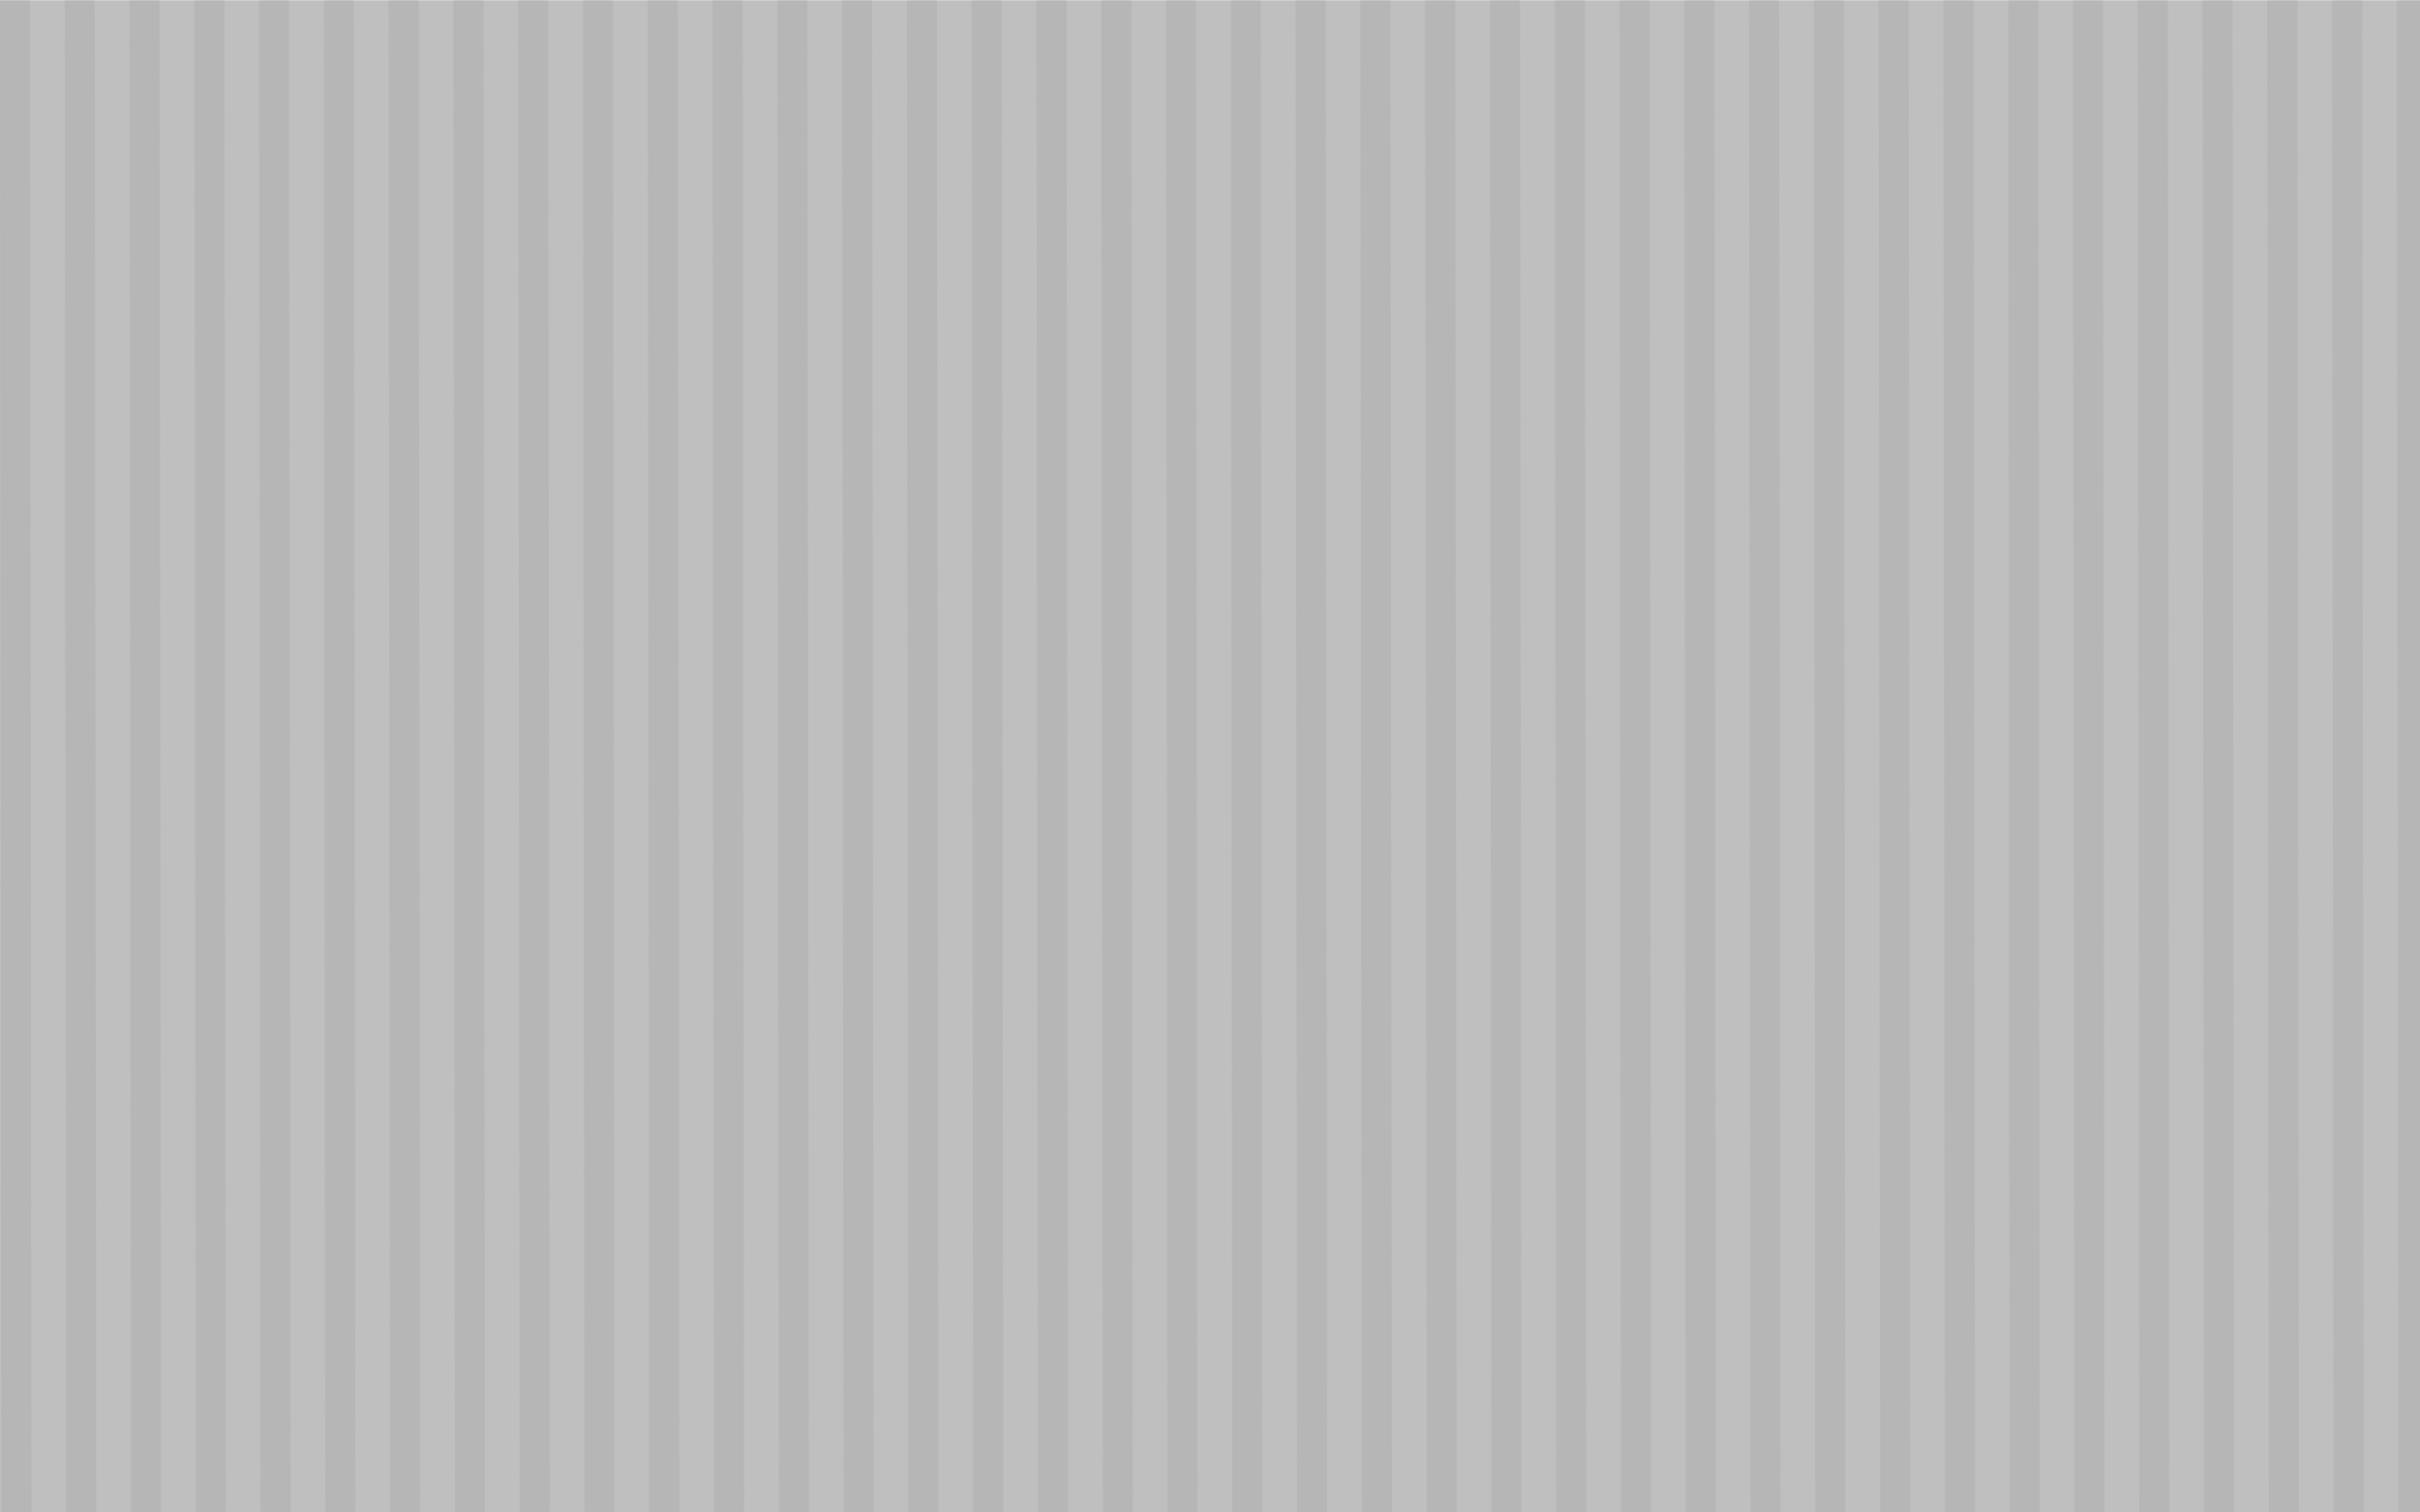 <?xml version="1.0" standalone="no"?><!DOCTYPE svg PUBLIC "-//W3C//DTD SVG 1.1//EN" "http://www.w3.org/Graphics/SVG/1.1/DTD/svg11.dtd"><svg width="100%" height="100%" viewBox="0 0 1280 800" version="1.1" xmlns="http://www.w3.org/2000/svg" xmlns:xlink="http://www.w3.org/1999/xlink" xml:space="preserve" style="fill-rule:evenodd;clip-rule:evenodd;stroke-linejoin:round;stroke-miterlimit:1.414;"><rect x="0" y="0" width="1280" height="800" fill="#808080" stroke="none"/><g id="bandes"><path d="M0,0l16.874,0l0.788,800l-17.662,0l0,-800ZM51.927,800l-18.37,0l-0.788,-800l18.37,0l0.788,800ZM86.192,800l-18.37,0l-0.787,-800l18.37,0l0.787,800ZM120.458,800l-18.37,0l-0.788,-800l18.37,0l0.788,800ZM154.723,800l-18.37,0l-0.788,-800l18.37,0l0.788,800ZM188.988,800l-18.37,0l-0.787,-800l18.369,0l0.788,800ZM223.254,800l-18.37,0l-0.788,-800l18.37,0l0.788,800ZM257.519,800l-18.37,0l-0.788,-800l18.37,0l0.788,800ZM291.784,800l-18.37,0l-0.788,-800l18.37,0l0.788,800ZM326.049,800l-18.369,0l-0.788,-800l18.37,0l0.787,800ZM360.315,800l-18.37,0l-0.788,-800l18.37,0l0.788,800ZM394.58,800l-18.37,0l-0.788,-800l18.37,0l0.788,800ZM428.845,800l-18.37,0l-0.787,-800l18.37,0l0.787,800ZM463.111,800l-18.37,0l-0.788,-800l18.37,0l0.788,800ZM497.376,800l-18.37,0l-0.788,-800l18.37,0l0.788,800ZM531.641,800l-18.37,0l-0.787,-800l18.37,0l0.787,800ZM565.907,800l-18.37,0l-0.788,-800l18.37,0l0.788,800ZM600.172,800l-18.37,0l-0.788,-800l18.37,0l0.788,800ZM634.437,800l-18.37,0l-0.787,-800l18.37,0l0.787,800ZM668.703,800l-18.37,0l-0.788,-800l18.37,0l0.788,800ZM702.968,800l-18.37,0l-0.788,-800l18.37,0l0.788,800ZM737.233,800l-18.37,0l-0.787,-800l18.369,0l0.788,800ZM771.499,800l-18.37,0l-0.788,-800l18.37,0l0.788,800ZM805.764,800l-18.37,0l-0.788,-800l18.37,0l0.788,800ZM840.029,800l-18.37,0l-0.788,-800l18.37,0l0.788,800ZM874.294,800l-18.369,0l-0.788,-800l18.37,0l0.787,800ZM908.56,800l-18.37,0l-0.788,-800l18.37,0l0.788,800ZM942.825,800l-18.37,0l-0.788,-800l18.37,0l0.788,800ZM977.09,800l-18.37,0l-0.787,-800l18.37,0l0.787,800ZM1011.36,800l-18.37,0l-0.788,-800l18.37,0l0.788,800ZM1045.62,800l-18.37,0l-0.788,-800l18.37,0l0.788,800ZM1079.89,800l-18.37,0l-0.787,-800l18.37,0l0.787,800ZM1114.15,800l-18.37,0l-0.788,-800l18.37,0l0.788,800ZM1148.42,800l-18.37,0l-0.788,-800l18.37,0l0.788,800ZM1182.68,800l-18.37,0l-0.787,-800l18.369,0l0.788,800ZM1216.95,800l-18.37,0l-0.788,-800l18.37,0l0.788,800ZM1251.21,800l-18.37,0l-0.788,-800l18.37,0l0.788,800ZM1280,800l-12.892,0l-0.788,-800l13.68,0l0,800Z" style="fill:#e7e7e7;"/><path d="M0,44.648l0.744,755.352l-0.744,0l0,-755.352ZM35.011,800l-18.37,0l-0.788,-800l18.37,0l0.788,800ZM69.276,800l-18.37,0l-0.787,-800l18.37,0l0.787,800ZM103.542,800l-18.37,0l-0.788,-800l18.37,0l0.788,800ZM137.807,800l-18.37,0l-0.788,-800l18.37,0l0.788,800ZM172.072,800l-18.37,0l-0.787,-800l18.37,0l0.787,800ZM206.338,800l-18.37,0l-0.788,-800l18.37,0l0.788,800ZM240.603,800l-18.37,0l-0.788,-800l18.37,0l0.788,800ZM274.868,800l-18.37,0l-0.787,-800l18.369,0l0.788,800ZM309.134,800l-18.37,0l-0.788,-800l18.37,0l0.788,800ZM343.399,800l-18.37,0l-0.788,-800l18.37,0l0.788,800ZM377.664,800l-18.37,0l-0.788,-800l18.37,0l0.788,800ZM411.93,800l-18.37,0l-0.788,-800l18.37,0l0.788,800ZM446.195,800l-18.37,0l-0.788,-800l18.37,0l0.788,800ZM480.46,800l-18.37,0l-0.788,-800l18.37,0l0.788,800ZM514.725,800l-18.37,0l-0.787,-800l18.37,0l0.787,800ZM548.991,800l-18.37,0l-0.788,-800l18.37,0l0.788,800ZM583.256,800l-18.37,0l-0.788,-800l18.37,0l0.788,800ZM617.521,800l-18.37,0l-0.787,-800l18.37,0l0.787,800ZM651.787,800l-18.37,0l-0.788,-800l18.37,0l0.788,800ZM686.052,800l-18.37,0l-0.788,-800l18.37,0l0.788,800ZM720.317,800l-18.37,0l-0.787,-800l18.37,0l0.787,800ZM754.583,800l-18.37,0l-0.788,-800l18.37,0l0.788,800ZM788.848,800l-18.37,0l-0.788,-800l18.37,0l0.788,800ZM823.113,800l-18.37,0l-0.787,-800l18.369,0l0.788,800ZM857.379,800l-18.37,0l-0.788,-800l18.37,0l0.788,800ZM891.644,800l-18.37,0l-0.788,-800l18.37,0l0.788,800ZM925.909,800l-18.37,0l-0.788,-800l18.37,0l0.788,800ZM960.174,800l-18.369,0l-0.788,-800l18.37,0l0.787,800ZM994.44,800l-18.37,0l-0.788,-800l18.37,0l0.788,800ZM1028.7,800l-18.37,0l-0.788,-800l18.37,0l0.788,800ZM1062.97,800l-18.37,0l-0.787,-800l18.37,0l0.787,800ZM1097.24,800l-18.37,0l-0.788,-800l18.37,0l0.788,800ZM1131.5,800l-18.37,0l-0.788,-800l18.37,0l0.788,800ZM1165.77,800l-18.37,0l-0.787,-800l18.37,0l0.787,800ZM1200.03,800l-18.37,0l-0.788,-800l18.37,0l0.788,800ZM1234.3,800l-18.37,0l-0.788,-800l18.37,0l0.788,800ZM1268.56,800l-18.37,0l-0.787,-800l18.369,0l0.788,800Z" style="fill:#f2f2f2;"/></g><rect x="0" y="0.164" width="1280" height="800" style="fill:#000;fill-opacity:0.212;"/></svg>